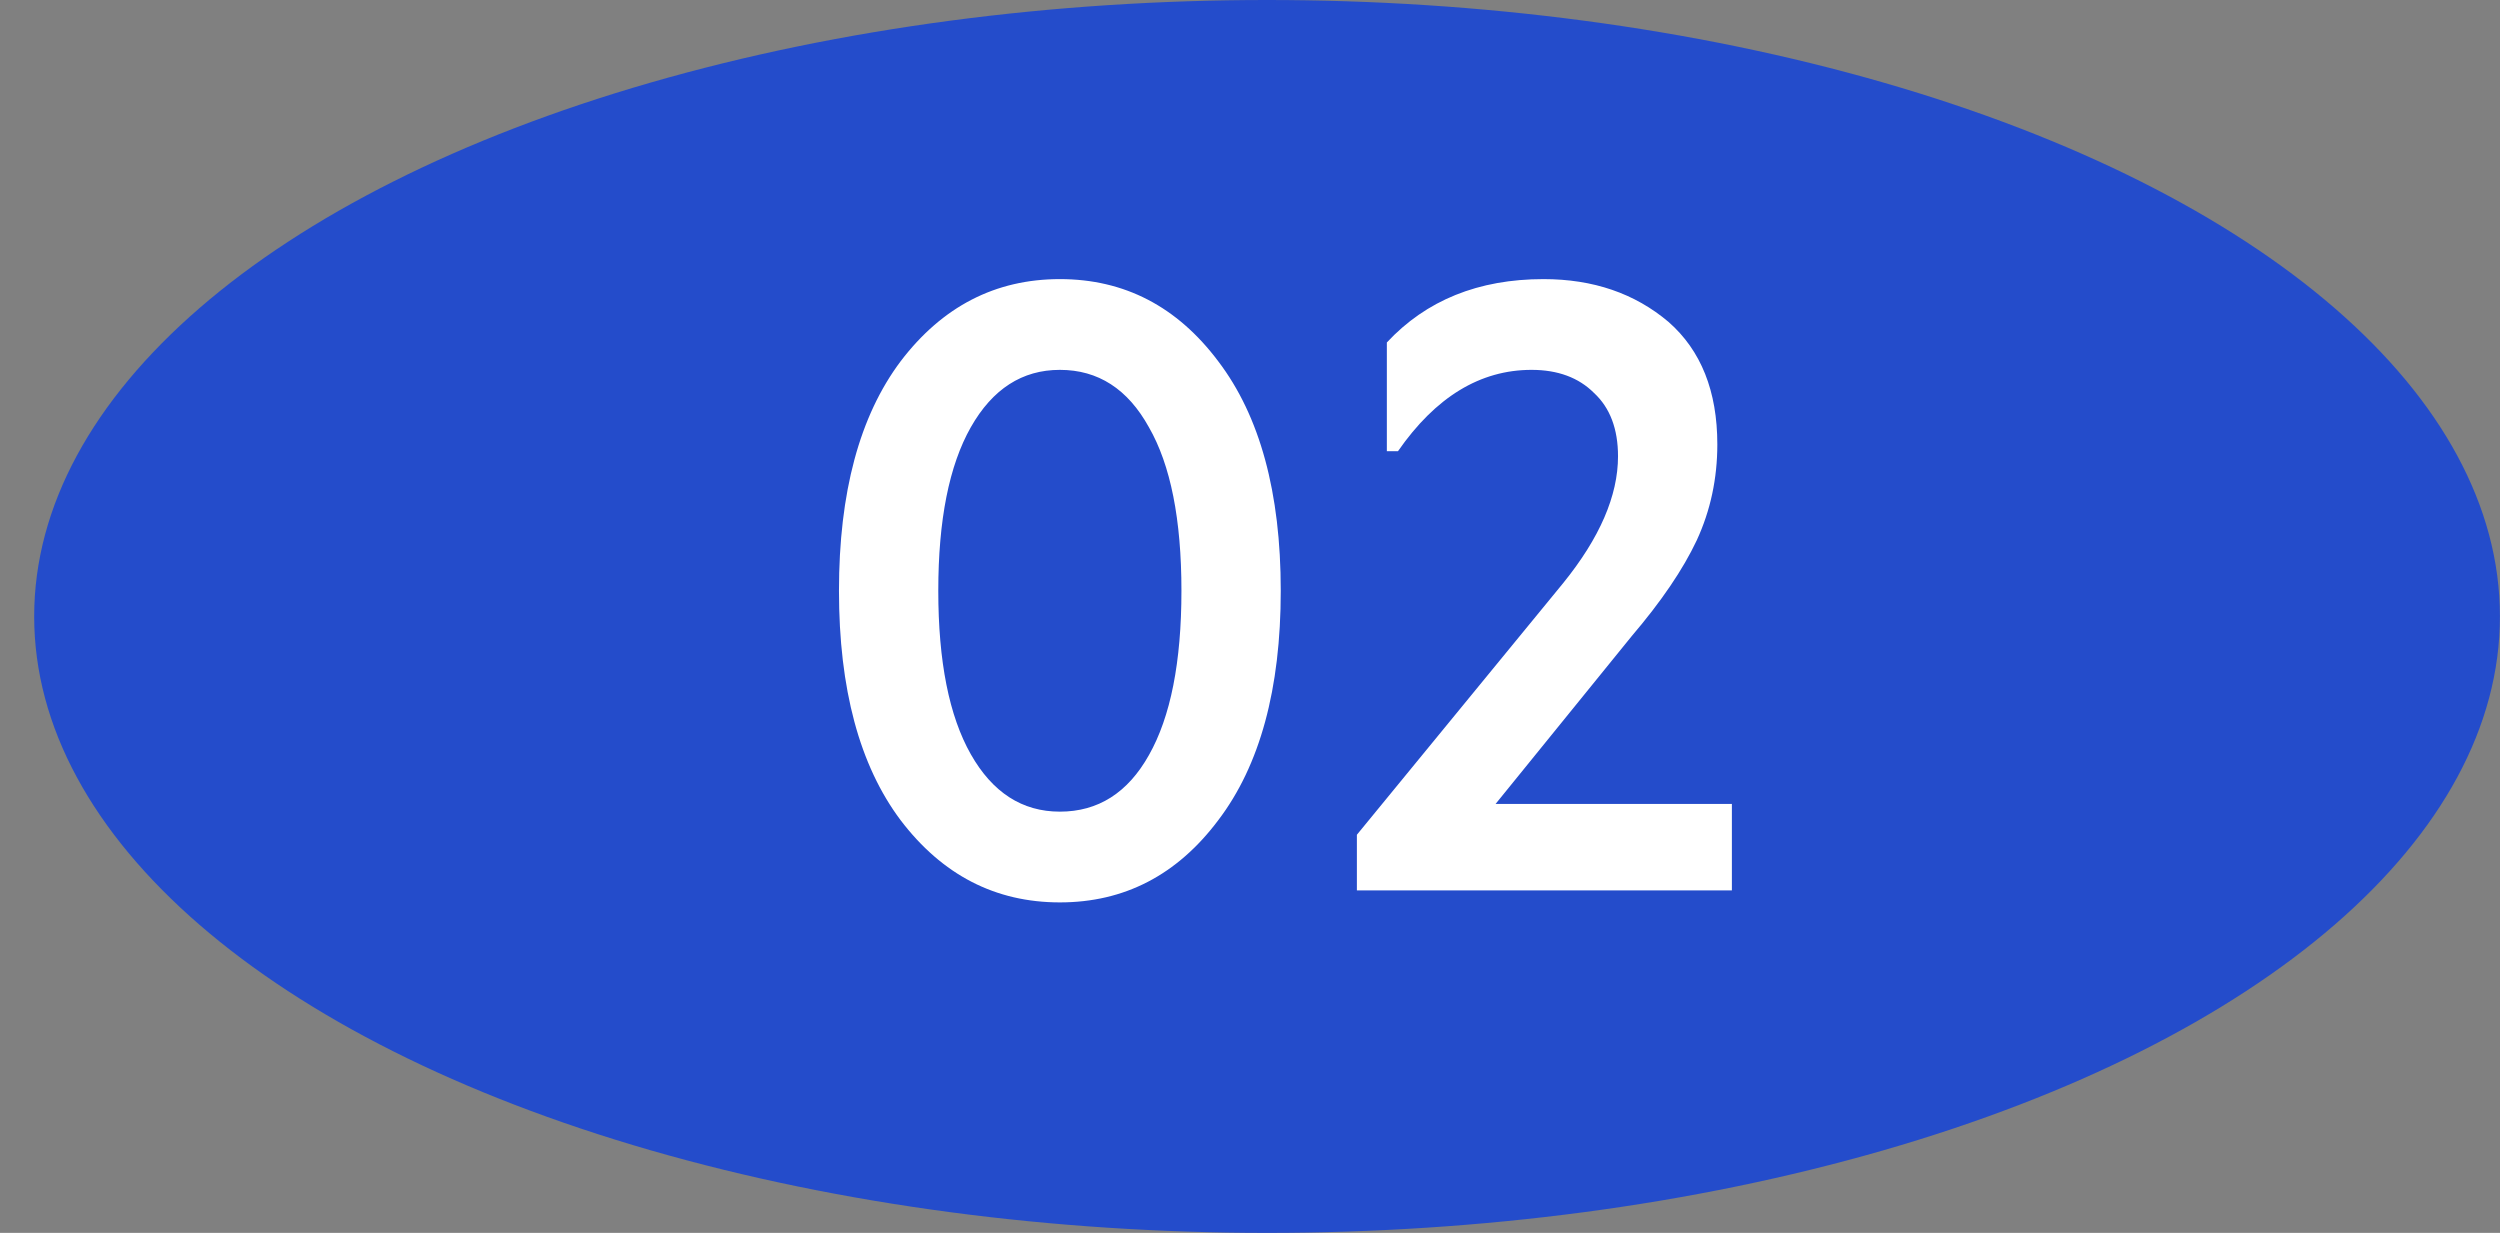 <svg width="73" height="36" viewBox="0 0 73 36" fill="none" xmlns="http://www.w3.org/2000/svg">
<rect x="0" y="0" width="73" height="36" fill="#808080" stroke="none"/>
<ellipse cx="36.998" cy="18" rx="36" ry="18" fill="#244CCB"/>
<path d="M26.298 23.95C25.098 22.35 24.498 20.117 24.498 17.25C24.498 14.383 25.098 12.15 26.298 10.55C27.515 8.95 29.065 8.15 30.948 8.15C32.831 8.15 34.373 8.95 35.573 10.55C36.79 12.15 37.398 14.383 37.398 17.25C37.398 20.117 36.79 22.35 35.573 23.95C34.373 25.55 32.831 26.35 30.948 26.35C29.065 26.35 27.515 25.55 26.298 23.95ZM28.348 12.475C27.715 13.592 27.398 15.183 27.398 17.25C27.398 19.317 27.715 20.908 28.348 22.025C28.982 23.142 29.848 23.7 30.948 23.7C32.065 23.7 32.931 23.15 33.548 22.05C34.181 20.933 34.498 19.333 34.498 17.25C34.498 15.167 34.181 13.575 33.548 12.475C32.931 11.358 32.065 10.8 30.948 10.8C29.848 10.8 28.982 11.358 28.348 12.475ZM43.671 23.475H50.571V26H39.621V24.375L45.646 17.025C46.712 15.708 47.246 14.475 47.246 13.325C47.246 12.525 47.013 11.908 46.546 11.475C46.096 11.025 45.487 10.8 44.721 10.8C43.221 10.8 41.921 11.592 40.821 13.175H40.496V10C41.646 8.767 43.171 8.15 45.071 8.15C46.521 8.15 47.737 8.567 48.721 9.4C49.671 10.233 50.146 11.425 50.146 12.975C50.146 13.975 49.946 14.908 49.546 15.775C49.146 16.625 48.513 17.558 47.646 18.575L43.671 23.475Z" fill="white"/>
</svg>
